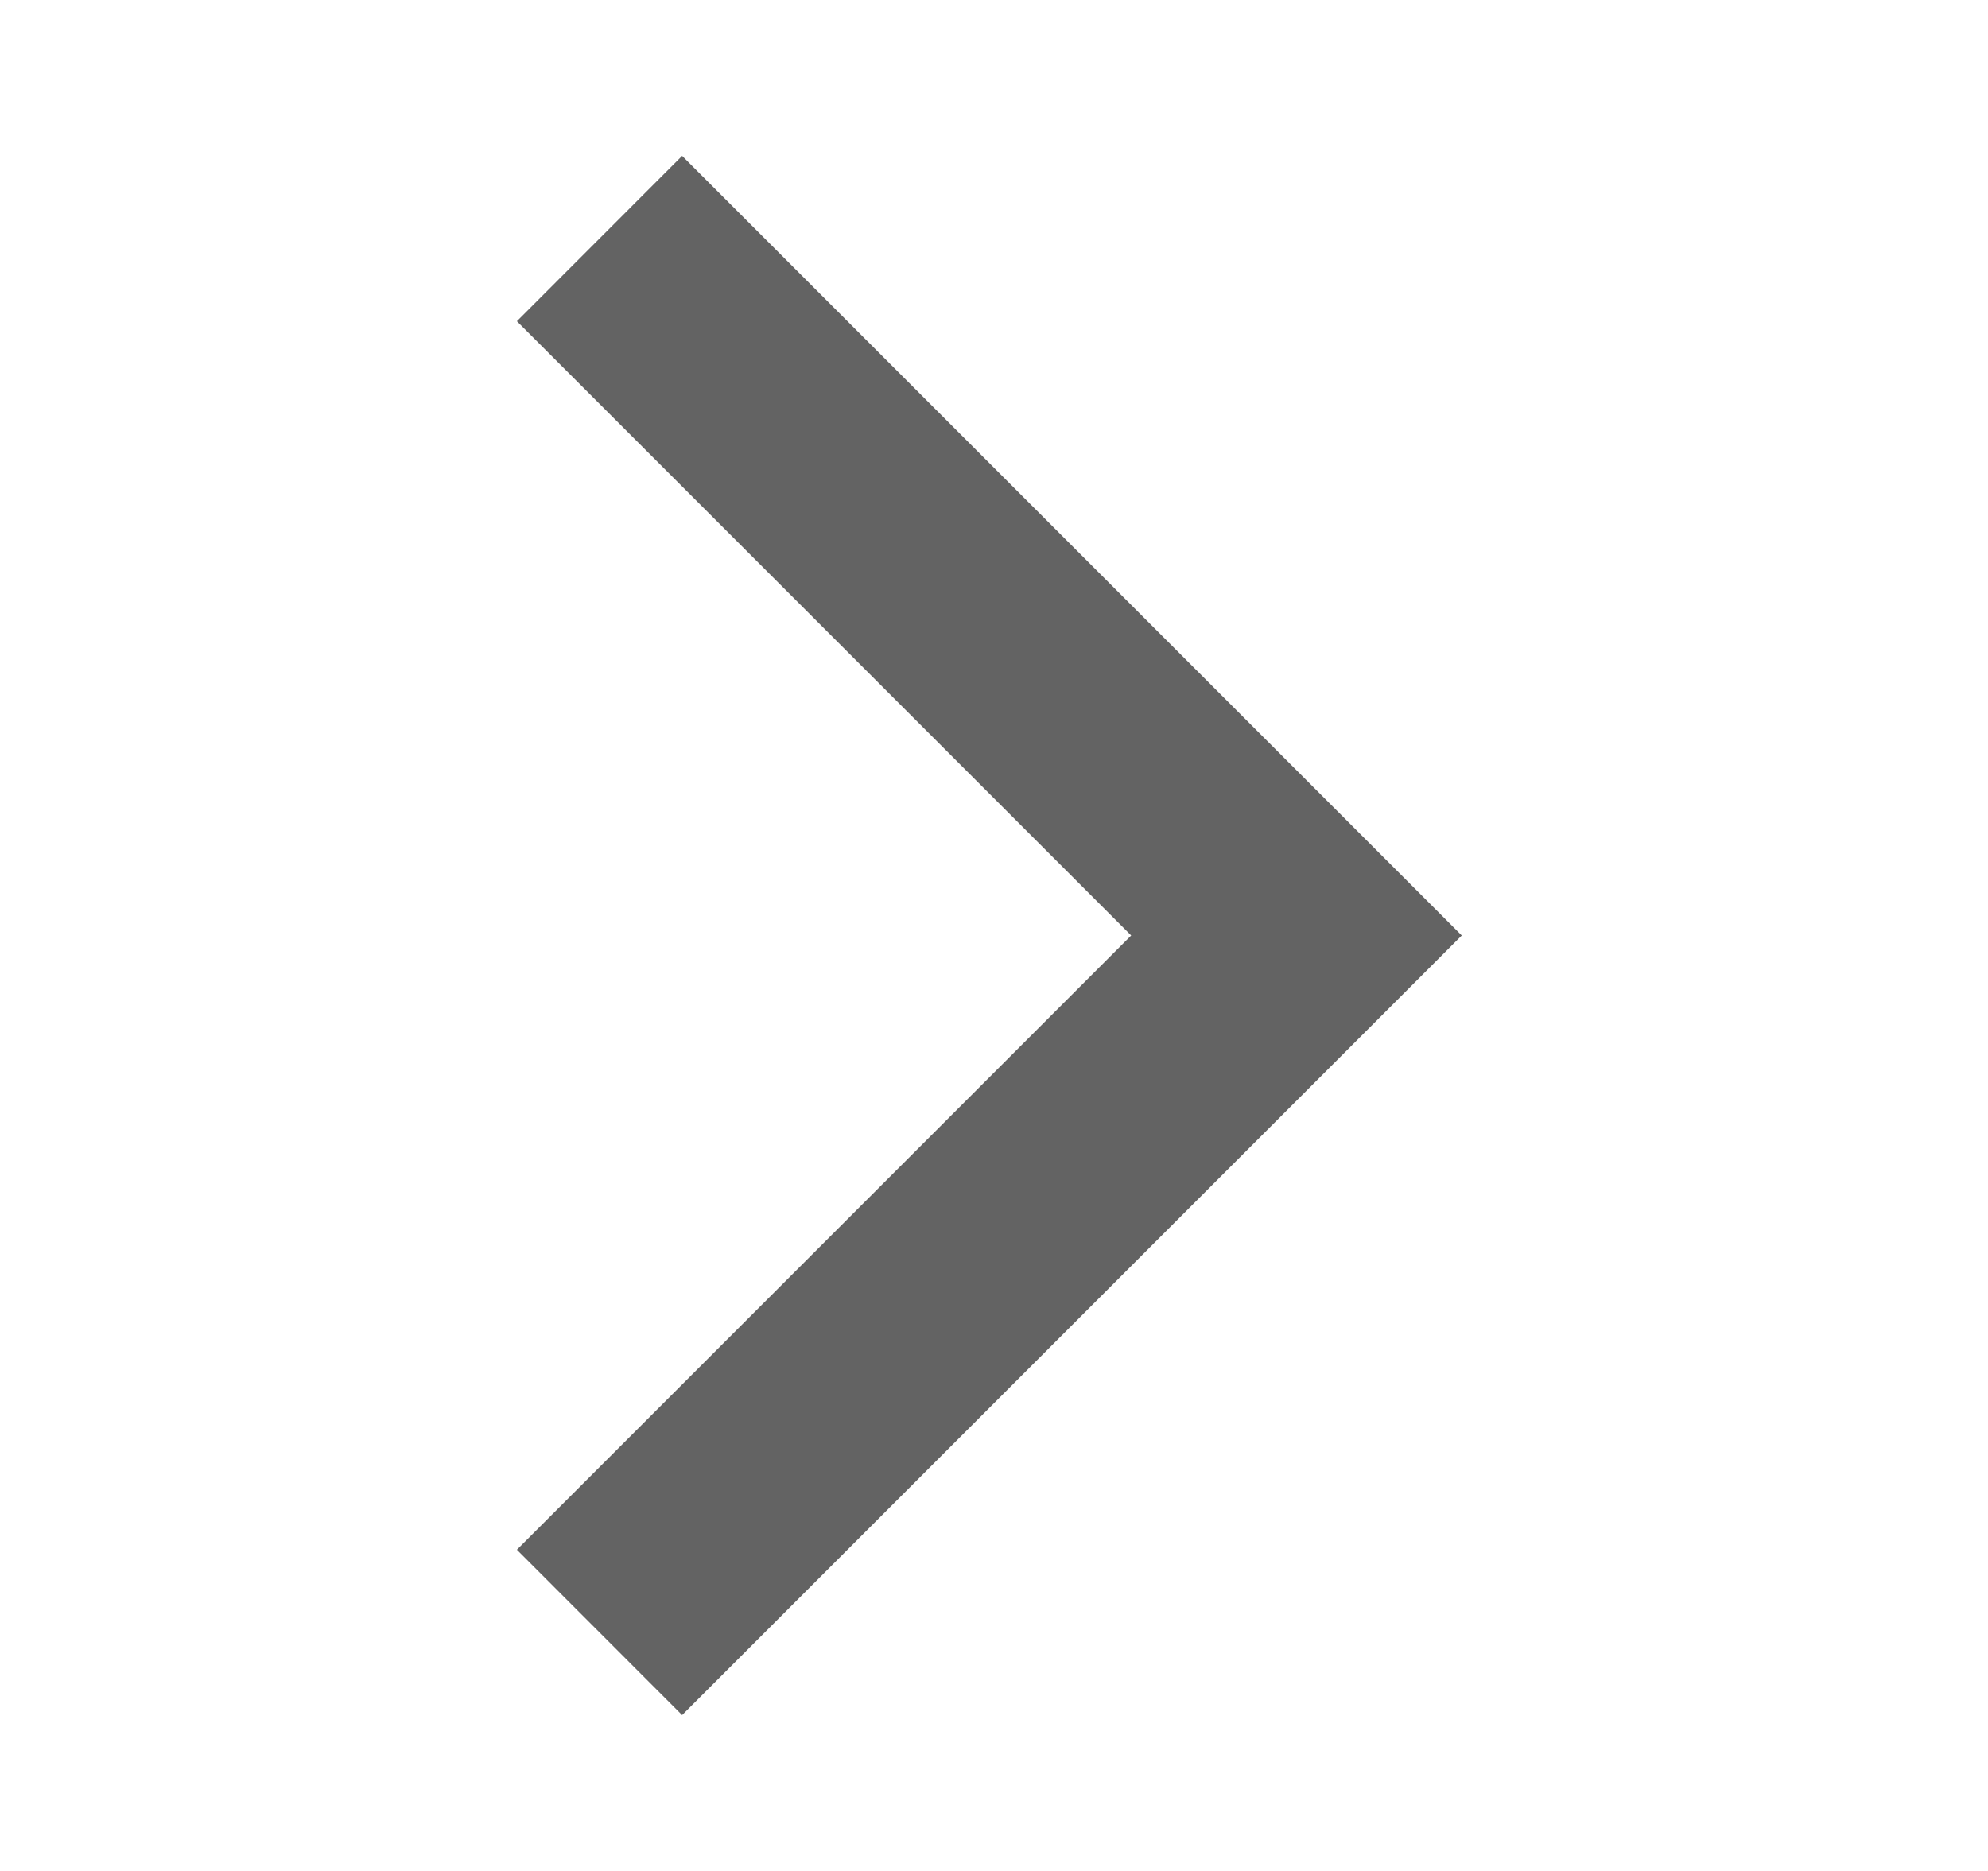 <svg width="17" height="16" viewBox="0 0 17 16" fill="none" xmlns="http://www.w3.org/2000/svg">
<g clip-path="url(#clip0_1583_10112)">
<path d="M4.42 2.747L9.673 8L4.42 13.253L5.833 14.667L12.5 8L5.833 1.333L4.42 2.747Z" fill="#636363"/>
</g>
<defs>
<clipPath id="clip0_1583_10112">
<rect width="16" height="16" fill="white" transform="translate(0.5)"/>
</clipPath>
</defs>
</svg>
